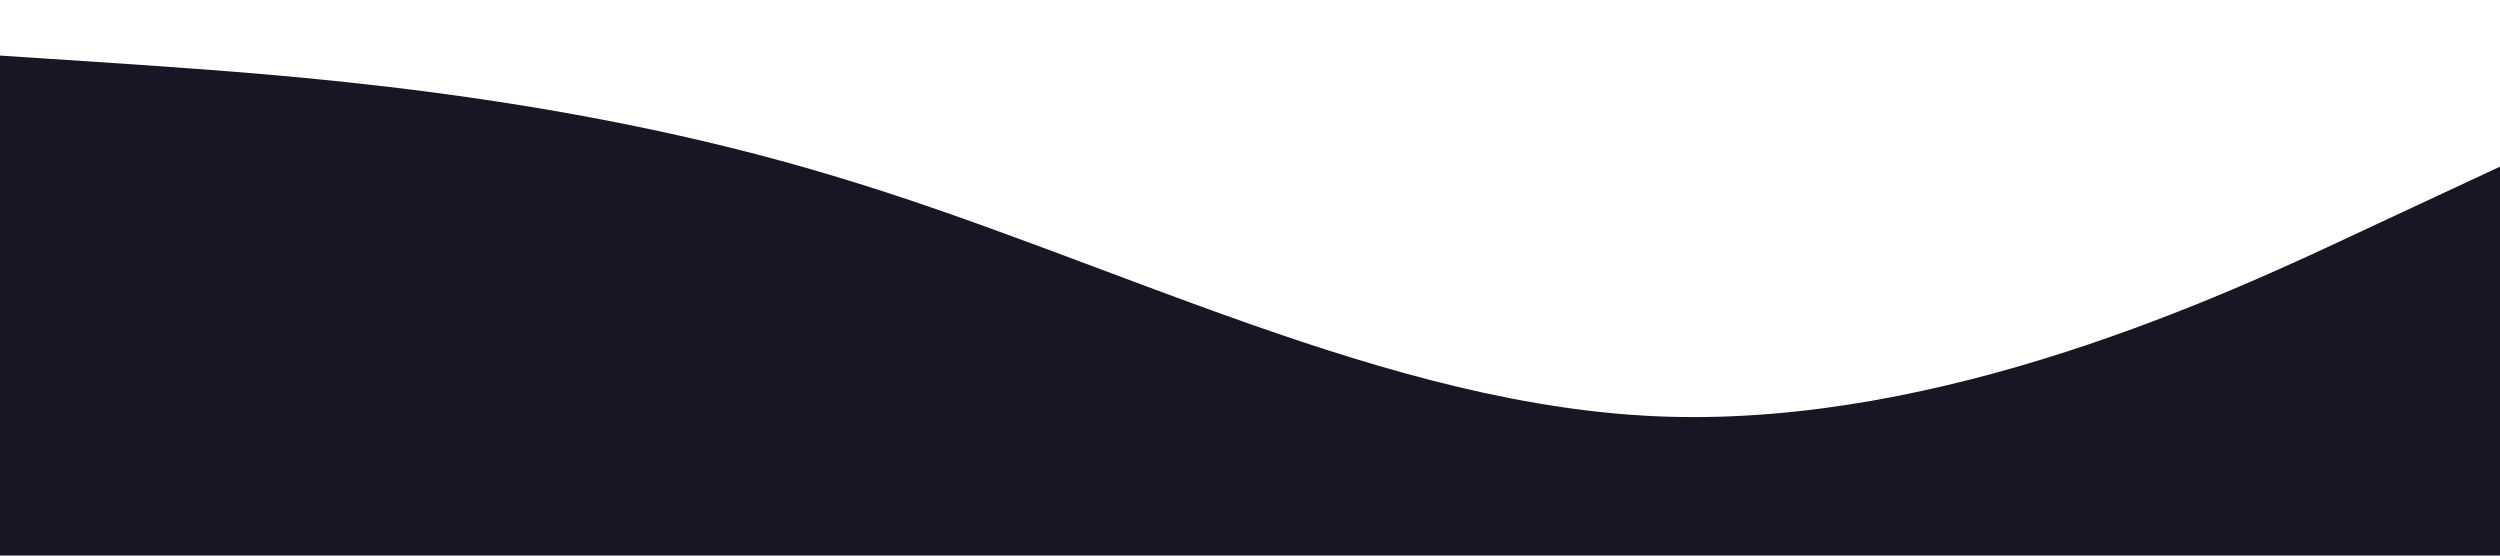 <?xml version="1.0" standalone="no"?><svg xmlns="http://www.w3.org/2000/svg" viewBox="0 0 1440 320"><path fill="#161625" fill-opacity="1" d="M0,32L80,37.3C160,43,320,53,480,101.3C640,149,800,235,960,240C1120,245,1280,171,1360,133.3L1440,96L1440,320L1360,320C1280,320,1120,320,960,320C800,320,640,320,480,320C320,320,160,320,80,320L0,320Z"></path></svg>